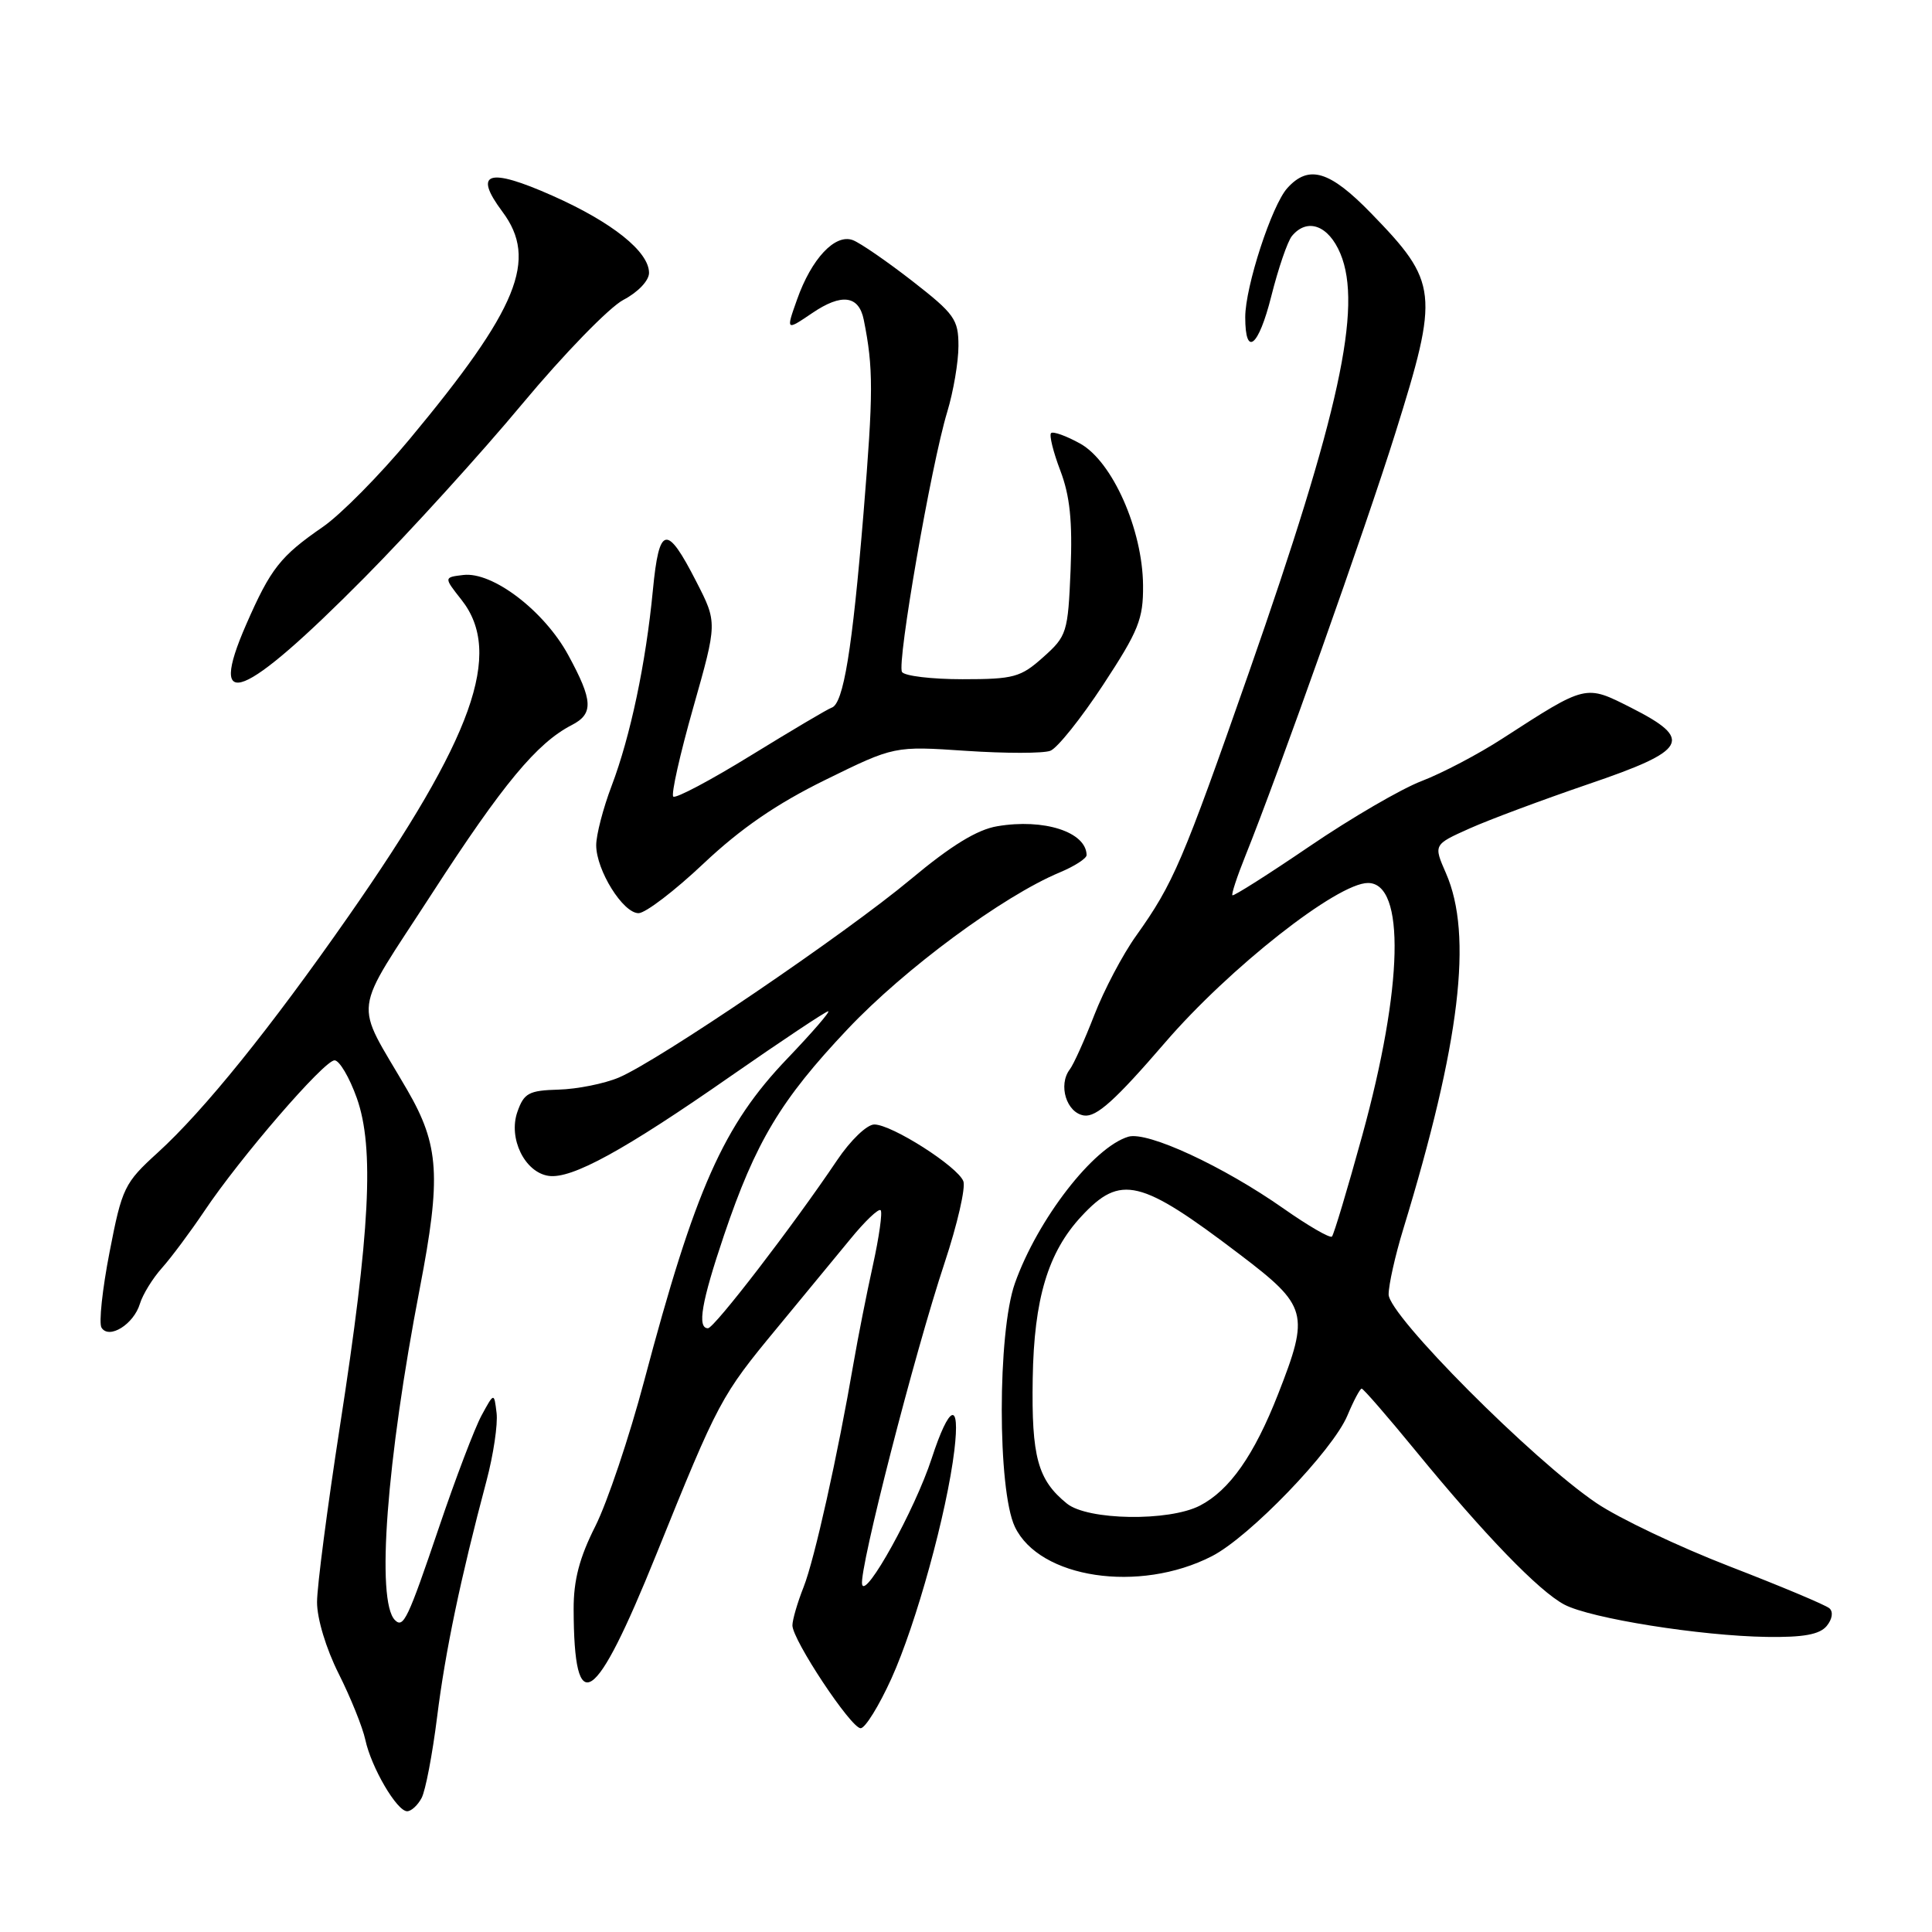 <?xml version="1.0" encoding="UTF-8" standalone="no"?>
<!DOCTYPE svg PUBLIC "-//W3C//DTD SVG 1.1//EN" "http://www.w3.org/Graphics/SVG/1.1/DTD/svg11.dtd" >
<svg xmlns="http://www.w3.org/2000/svg" xmlns:xlink="http://www.w3.org/1999/xlink" version="1.1" viewBox="0 0 256 256">
 <g >
 <path fill="currentColor"
d=" M 55.86 238.25 C 56.38 237.29 57.30 232.45 57.92 227.50 C 59.01 218.78 61.01 209.20 64.46 196.23 C 65.38 192.77 65.98 188.72 65.80 187.23 C 65.47 184.50 65.47 184.50 63.81 187.55 C 62.90 189.23 60.36 195.90 58.17 202.38 C 54.04 214.57 53.46 215.79 52.33 214.67 C 49.82 212.15 51.21 193.61 55.63 170.68 C 58.47 155.93 58.21 151.76 53.97 144.44 C 46.84 132.15 46.47 135.04 57.29 118.32 C 66.64 103.88 71.15 98.45 75.75 96.08 C 78.67 94.58 78.59 92.85 75.29 86.79 C 72.10 80.93 65.25 75.71 61.38 76.19 C 58.80 76.50 58.80 76.50 61.15 79.48 C 66.72 86.53 62.73 97.69 46.16 121.43 C 35.82 136.25 27.03 147.15 20.90 152.73 C 16.48 156.75 16.17 157.38 14.52 165.90 C 13.56 170.82 13.08 175.33 13.45 175.92 C 14.44 177.52 17.72 175.48 18.54 172.75 C 18.92 171.51 20.23 169.38 21.47 168.00 C 22.70 166.62 25.21 163.25 27.06 160.50 C 31.83 153.37 42.95 140.50 44.33 140.50 C 44.97 140.50 46.30 142.75 47.28 145.50 C 49.62 152.09 49.05 163.16 45.04 189.00 C 43.38 199.72 42.01 210.20 42.01 212.28 C 42.00 214.46 43.21 218.47 44.88 221.78 C 46.46 224.93 48.05 228.87 48.41 230.54 C 49.20 234.21 52.59 240.00 53.95 240.00 C 54.49 240.00 55.35 239.21 55.86 238.25 Z  M 118.11 222.43 C 121.41 215.15 125.47 200.40 126.46 192.16 C 127.25 185.52 125.80 186.05 123.45 193.26 C 121.24 200.04 114.63 211.98 114.23 209.93 C 113.84 207.92 121.16 179.39 125.18 167.28 C 126.86 162.21 127.97 157.37 127.65 156.52 C 126.90 154.57 118.17 149.00 115.85 149.00 C 114.87 149.00 112.69 151.10 110.91 153.75 C 105.14 162.34 94.64 176.00 93.81 176.00 C 92.35 176.00 92.95 172.52 95.93 163.69 C 100.13 151.28 103.46 145.73 112.31 136.37 C 119.87 128.36 132.90 118.74 140.42 115.60 C 142.39 114.78 143.99 113.74 143.98 113.30 C 143.93 110.24 138.33 108.43 132.15 109.48 C 129.48 109.92 126.03 112.04 120.70 116.49 C 112.02 123.74 87.25 140.56 82.00 142.78 C 80.08 143.59 76.49 144.31 74.02 144.38 C 70.07 144.49 69.43 144.84 68.56 147.32 C 67.32 150.83 69.53 155.35 72.70 155.81 C 75.75 156.25 82.70 152.44 96.83 142.59 C 103.62 137.87 109.43 134.00 109.74 134.00 C 110.06 134.00 107.63 136.81 104.34 140.25 C 95.84 149.12 92.10 157.55 85.35 183.00 C 83.38 190.43 80.47 199.07 78.89 202.22 C 76.78 206.39 76.00 209.37 76.01 213.22 C 76.05 227.98 78.80 226.17 86.95 206.00 C 95.22 185.53 95.52 184.97 103.01 175.91 C 106.38 171.83 110.72 166.56 112.67 164.19 C 114.61 161.81 116.42 160.09 116.69 160.36 C 116.95 160.62 116.49 163.91 115.66 167.67 C 114.83 171.43 113.69 177.20 113.12 180.50 C 111.00 192.84 107.93 206.62 106.49 210.27 C 105.67 212.34 105.00 214.64 105.00 215.37 C 105.00 217.29 112.76 229.00 114.04 229.00 C 114.64 229.00 116.47 226.04 118.11 222.43 Z  M 242.04 215.46 C 242.79 214.55 242.94 213.58 242.41 213.11 C 241.91 212.67 235.97 210.18 229.22 207.57 C 222.47 204.96 214.51 201.18 211.53 199.16 C 203.08 193.45 184.00 174.29 184.00 171.52 C 184.00 170.25 184.87 166.35 185.94 162.86 C 193.48 138.17 195.19 123.91 191.60 115.71 C 189.94 111.92 189.94 111.92 194.72 109.78 C 197.35 108.60 204.45 105.96 210.50 103.89 C 223.64 99.42 224.44 97.99 216.14 93.78 C 210.04 90.70 210.26 90.64 199.10 97.85 C 195.90 99.93 191.07 102.46 188.38 103.49 C 185.70 104.51 179.02 108.40 173.54 112.13 C 168.06 115.86 163.45 118.78 163.30 118.63 C 163.15 118.48 163.92 116.14 165.01 113.43 C 169.33 102.71 181.01 69.79 184.89 57.39 C 190.72 38.79 190.57 37.41 181.67 28.25 C 176.19 22.61 173.42 21.78 170.58 24.92 C 168.52 27.19 165.00 37.99 165.00 42.03 C 165.00 47.39 166.76 45.98 168.45 39.26 C 169.38 35.56 170.61 31.97 171.19 31.27 C 173.22 28.82 176.04 29.85 177.61 33.61 C 180.56 40.67 177.46 54.87 165.52 89.01 C 156.69 114.23 155.49 117.05 150.54 124.00 C 148.77 126.47 146.28 131.20 145.00 134.50 C 143.72 137.80 142.26 141.04 141.76 141.69 C 140.17 143.77 141.32 147.47 143.65 147.81 C 145.29 148.04 147.78 145.80 154.34 138.19 C 162.89 128.25 177.21 116.99 181.27 117.00 C 186.24 117.01 185.92 130.77 180.51 150.44 C 178.55 157.56 176.74 163.59 176.49 163.85 C 176.23 164.10 173.36 162.44 170.11 160.16 C 162.06 154.51 152.03 149.87 149.51 150.62 C 144.88 152.01 137.49 161.56 134.48 170.04 C 132.16 176.57 132.16 197.42 134.47 202.30 C 137.72 209.15 150.95 211.14 160.57 206.21 C 165.57 203.66 176.59 192.21 178.54 187.56 C 179.36 185.60 180.21 184.00 180.43 184.00 C 180.65 184.00 183.87 187.71 187.59 192.25 C 196.73 203.41 203.93 210.85 207.29 212.62 C 210.77 214.45 225.31 216.77 234.13 216.90 C 238.97 216.97 241.10 216.58 242.04 215.46 Z  M 93.24 114.41 C 98.16 109.77 102.92 106.50 109.36 103.34 C 118.50 98.85 118.50 98.85 128.00 99.49 C 133.23 99.84 138.26 99.84 139.18 99.48 C 140.10 99.13 143.25 95.19 146.18 90.73 C 150.87 83.58 151.50 82.03 151.46 77.56 C 151.40 70.17 147.40 61.15 143.13 58.78 C 141.28 57.75 139.54 57.13 139.27 57.39 C 139.01 57.66 139.56 59.90 140.50 62.36 C 141.77 65.70 142.12 69.05 141.86 75.50 C 141.51 83.83 141.37 84.28 138.23 87.08 C 135.25 89.75 134.33 90.00 127.54 90.00 C 123.46 90.00 119.85 89.57 119.52 89.04 C 118.82 87.89 123.38 61.61 125.51 54.59 C 126.33 51.89 127.00 47.95 127.00 45.84 C 127.00 42.32 126.48 41.60 120.90 37.25 C 117.54 34.64 113.99 32.19 113.01 31.82 C 110.66 30.93 107.52 34.28 105.61 39.70 C 104.14 43.84 104.14 43.84 107.63 41.48 C 111.51 38.84 113.80 39.14 114.45 42.36 C 115.74 48.77 115.73 51.98 114.42 68.00 C 112.93 86.10 111.76 93.25 110.20 93.77 C 109.70 93.93 104.90 96.78 99.53 100.08 C 94.16 103.39 89.52 105.85 89.21 105.55 C 88.91 105.25 90.10 99.94 91.86 93.75 C 95.05 82.50 95.05 82.50 92.27 77.08 C 88.34 69.39 87.34 69.58 86.51 78.20 C 85.58 87.89 83.53 97.58 81.04 104.14 C 79.92 107.09 79.00 110.62 79.00 112.00 C 79.01 115.32 82.55 121.00 84.61 121.00 C 85.52 121.00 89.40 118.04 93.24 114.41 Z  M 48.33 76.50 C 54.32 70.45 63.73 60.10 69.22 53.50 C 74.72 46.90 80.75 40.70 82.61 39.73 C 84.54 38.72 86.00 37.18 86.00 36.16 C 86.00 33.35 81.13 29.45 73.20 25.93 C 64.69 22.15 62.65 22.80 66.57 28.05 C 71.31 34.39 68.68 40.86 54.29 58.17 C 50.33 62.94 45.15 68.18 42.79 69.81 C 37.14 73.71 35.87 75.32 32.62 82.75 C 27.39 94.72 32.17 92.81 48.33 76.50 Z  M 141.37 199.23 C 137.50 196.10 136.67 193.05 136.84 182.66 C 137.01 172.11 138.86 165.93 143.30 161.16 C 148.49 155.57 151.10 156.20 164.25 166.20 C 173.29 173.07 173.55 174.02 169.35 184.74 C 166.18 192.83 162.92 197.47 159.00 199.50 C 154.89 201.63 144.12 201.46 141.37 199.23 Z "/>
</g>
</svg>